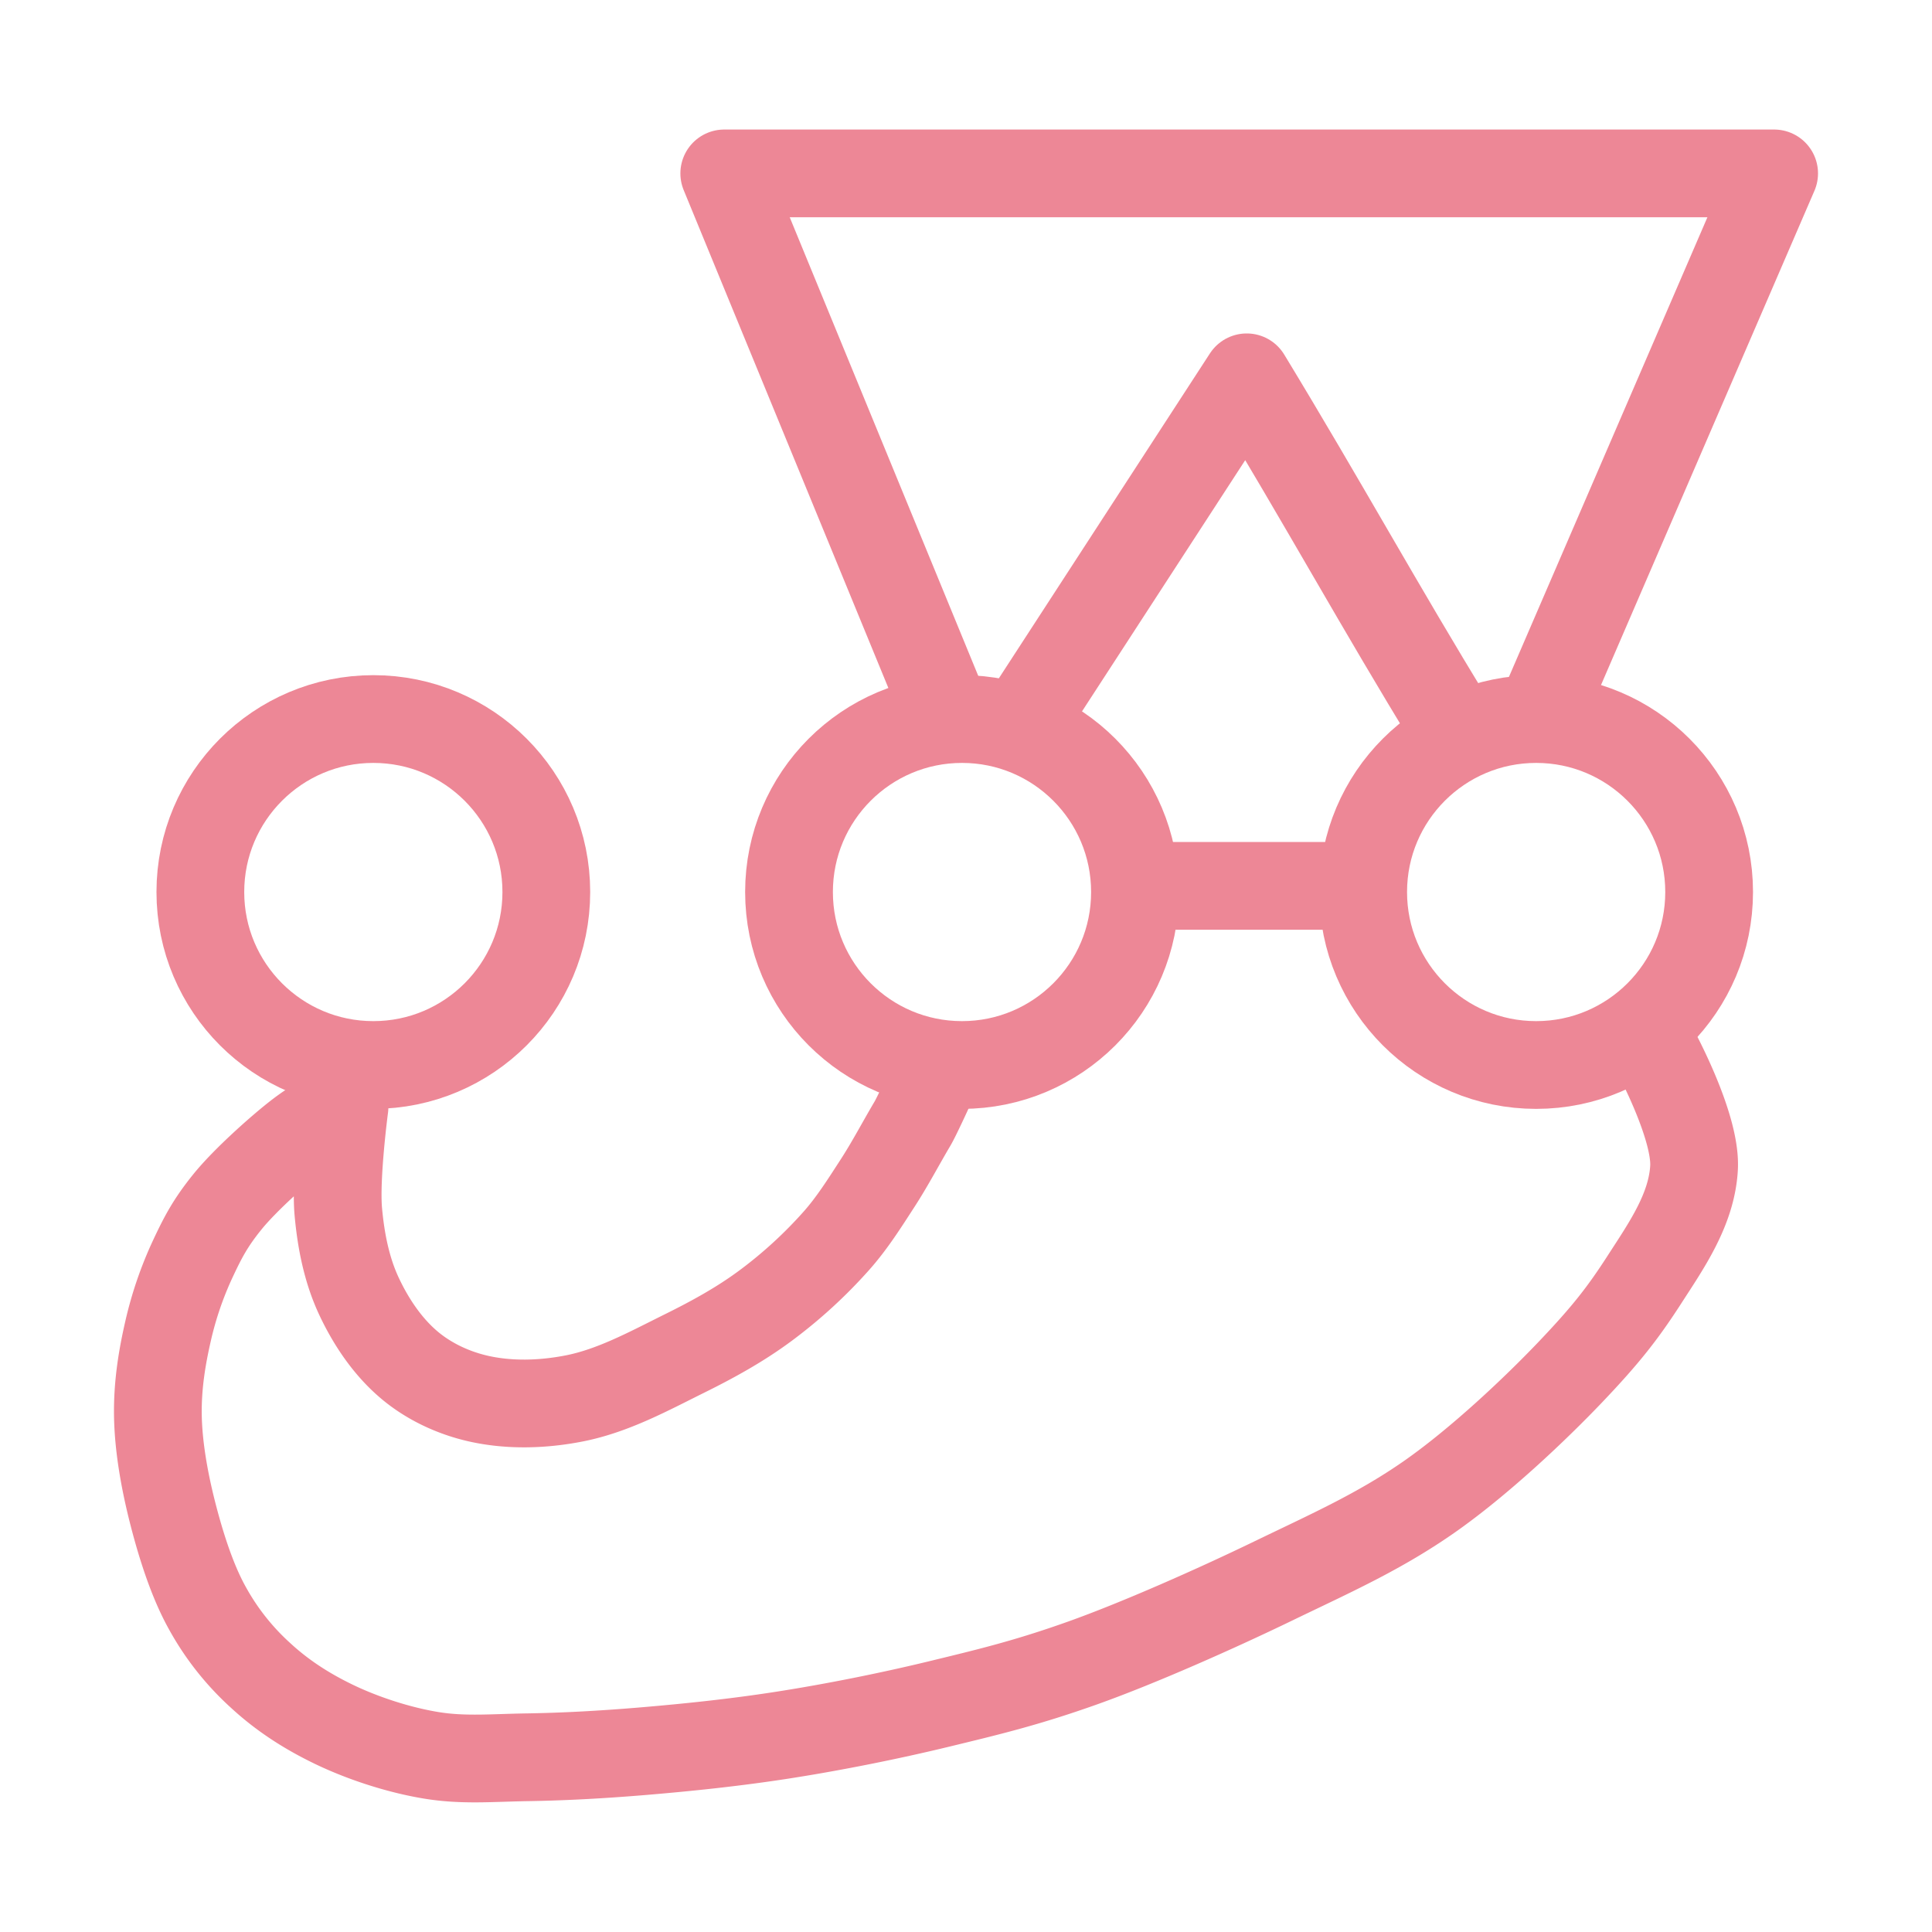<svg xmlns="http://www.w3.org/2000/svg" width="100" height="100" viewBox="-5 -5 110 110">
    <path fill="none" stroke="#ed8796" stroke-linecap="round" stroke-linejoin="round" stroke-width="4.996" d="M48.796 35.425 36.236 4.873v0h59.776v0L82.814 35.438m-5.202.709c-3.95-6.43-7.298-12.536-11.629-19.664v0L53.416 35.826" class="cls-1"/>
    <path fill="none" stroke="#ed8796" stroke-linecap="round" stroke-linejoin="round" stroke-width="4.996" d="M60.727 45.436h11.09" paint-order="fill markers stroke"/>
    <path fill="none" stroke="#ed8796" stroke-linecap="round" stroke-linejoin="round" stroke-width="4.996" d="M89.213 54.775s2.374 4.344 2.238 6.723c-.136 2.379-1.587 4.438-2.822 6.353-1.235 1.914-2.194 3.143-4.203 5.253-2.009 2.11-5.208 5.134-8.055 7.122-2.848 1.987-5.587 3.197-8.873 4.786-3.286 1.59-7.667 3.533-10.857 4.67-3.19 1.136-5.35 1.65-8.172 2.335-2.823.684-5.95 1.309-8.756 1.75-2.805.443-5.602.728-8.055.935-2.454.206-4.63.318-6.655.35-2.025.032-3.638.191-5.487-.117-1.849-.308-3.863-.97-5.487-1.75-1.623-.782-2.984-1.677-4.203-2.803a14.782 14.782 0 0 1-3.035-3.852c-.87-1.565-1.52-3.648-1.985-5.487-.464-1.84-.794-3.76-.817-5.487-.023-1.728.243-3.302.584-4.787a20.449 20.449 0 0 1 1.4-4.086c.576-1.229.996-2.046 1.986-3.269.99-1.223 3.016-3.035 4.086-3.852a12.127 12.127 0 0 1 2.101-1.284m.467-.234s-.53 3.974-.35 5.954c.148 1.636.473 3.298 1.167 4.787.695 1.488 1.656 2.918 2.919 3.969 1.097.913 2.461 1.548 3.852 1.868 1.783.41 3.692.351 5.487 0 2.227-.436 4.271-1.562 6.304-2.569 1.58-.782 3.137-1.637 4.554-2.685a26.63 26.63 0 0 0 4.086-3.736c.888-1.002 1.606-2.145 2.334-3.268.712-1.098 1.318-2.26 1.985-3.386.232-.39.934-1.926.934-1.926" paint-order="fill markers stroke"/>
    <circle cx="16.256" cy="45.788" r="9.849" fill="none" stroke="#ed8796" stroke-linecap="round" stroke-linejoin="round" stroke-width="4.996" paint-order="fill markers stroke"/>
    <circle cx="49.772" cy="45.788" r="9.849" fill="none" stroke="#ed8796" stroke-linecap="round" stroke-linejoin="round" stroke-width="4.996" paint-order="fill markers stroke"/>
    <circle cx="82.462" cy="45.788" r="9.849" fill="none" stroke="#ed8796" stroke-linecap="round" stroke-linejoin="round" stroke-width="4.996" paint-order="fill markers stroke"/>
</svg>
